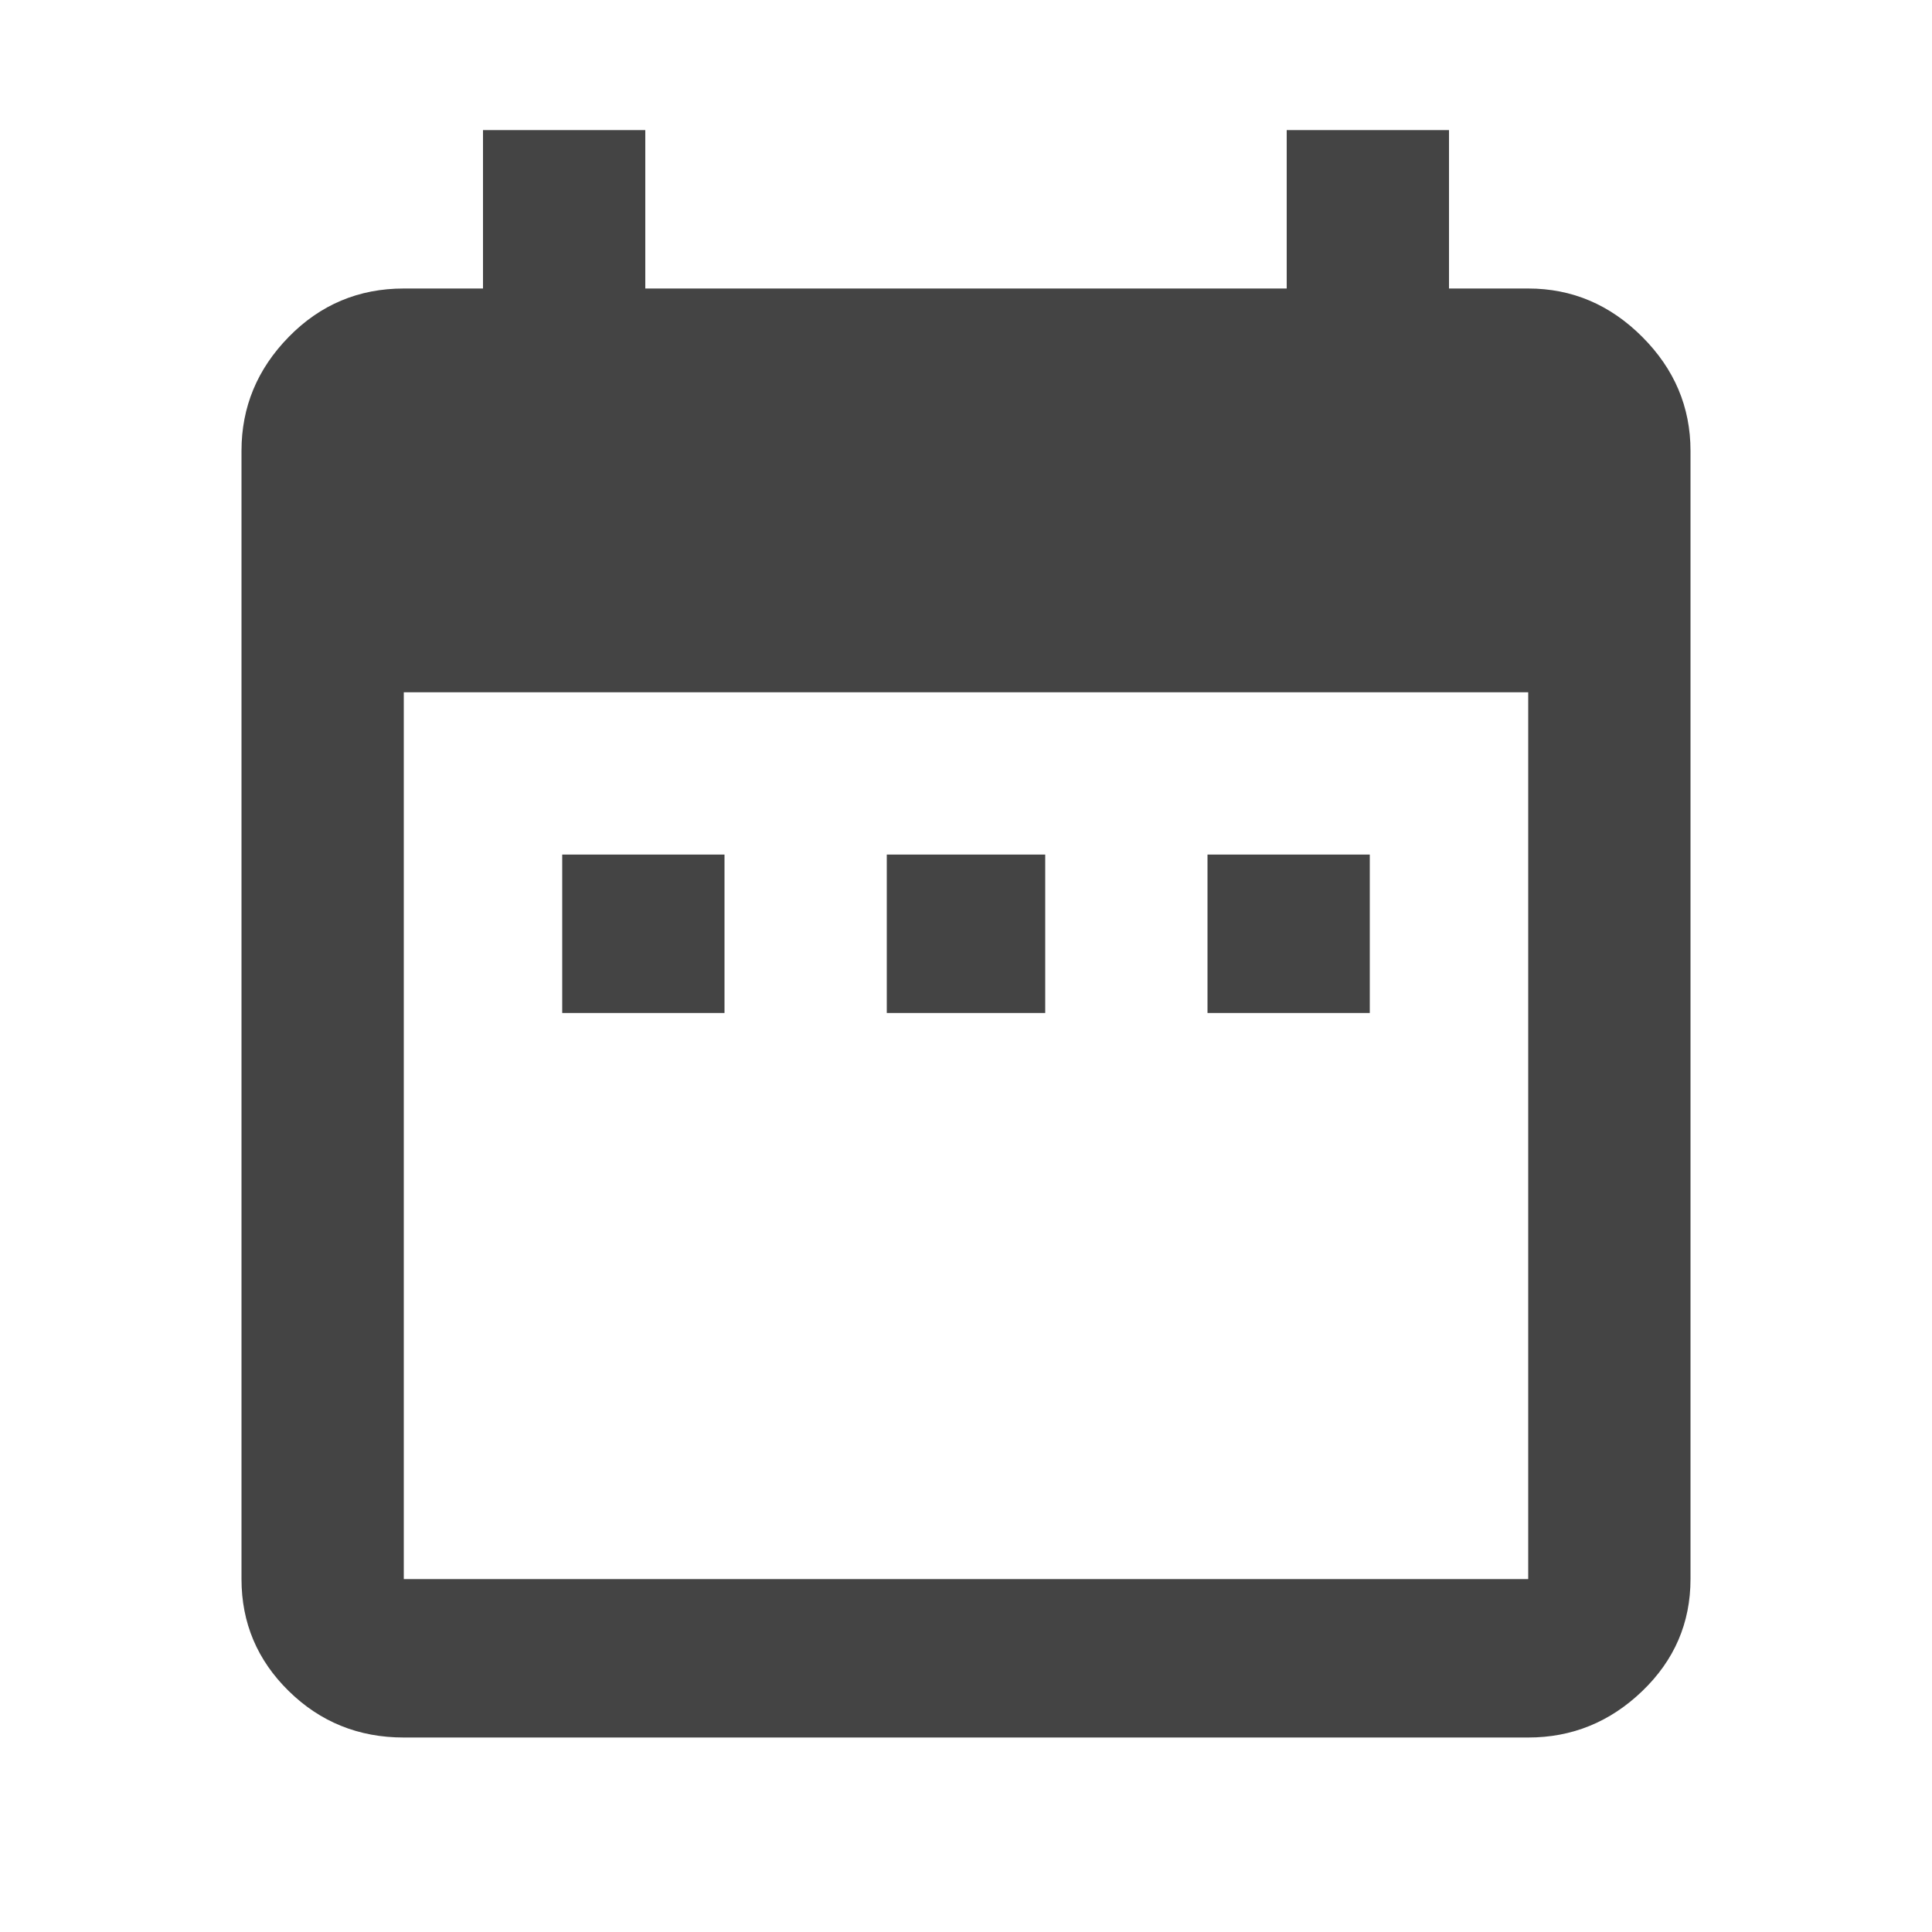 <?xml version="1.0" encoding="UTF-8"?>
<svg width="24px" height="24px" viewBox="0 0 24 24" version="1.1" xmlns="http://www.w3.org/2000/svg" xmlns:xlink="http://www.w3.org/1999/xlink">
    <title>Icons/ic_calender</title>
    <g id="Icons/ic_calender" stroke="none" stroke-width="1" fill="none" fill-rule="evenodd">
        <path d="M18.984,21.584 C19.528,21.584 20,21.392 20.4,21.008 C20.8,20.624 21,20.16 21,19.616 L21,19.616 L21,5.6 C21,5.056 20.8,4.584 20.4,4.184 C20,3.784 19.528,3.584 18.984,3.584 L18.984,3.584 L18,3.584 L18,1.616 L15.984,1.616 L15.984,3.584 L8.016,3.584 L8.016,1.616 L6,1.616 L6,3.584 L5.016,3.584 C4.456,3.584 3.98,3.784 3.588,4.184 C3.196,4.584 3,5.056 3,5.6 L3,5.6 L3,19.616 C3,20.16 3.196,20.624 3.588,21.008 C3.98,21.392 4.456,21.584 5.016,21.584 L5.016,21.584 L18.984,21.584 Z M18.984,19.616 L5.016,19.616 L5.016,8.6 L18.984,8.6 L18.984,19.616 Z M17.016,12.584 L17.016,10.616 L15,10.616 L15,12.584 L17.016,12.584 Z M12.984,12.584 L12.984,10.616 L11.016,10.616 L11.016,12.584 L12.984,12.584 Z M9,12.584 L9,10.616 L6.984,10.616 L6.984,12.584 L9,12.584 Z" id="" fill="#444444"></path>
    </g>
</svg>